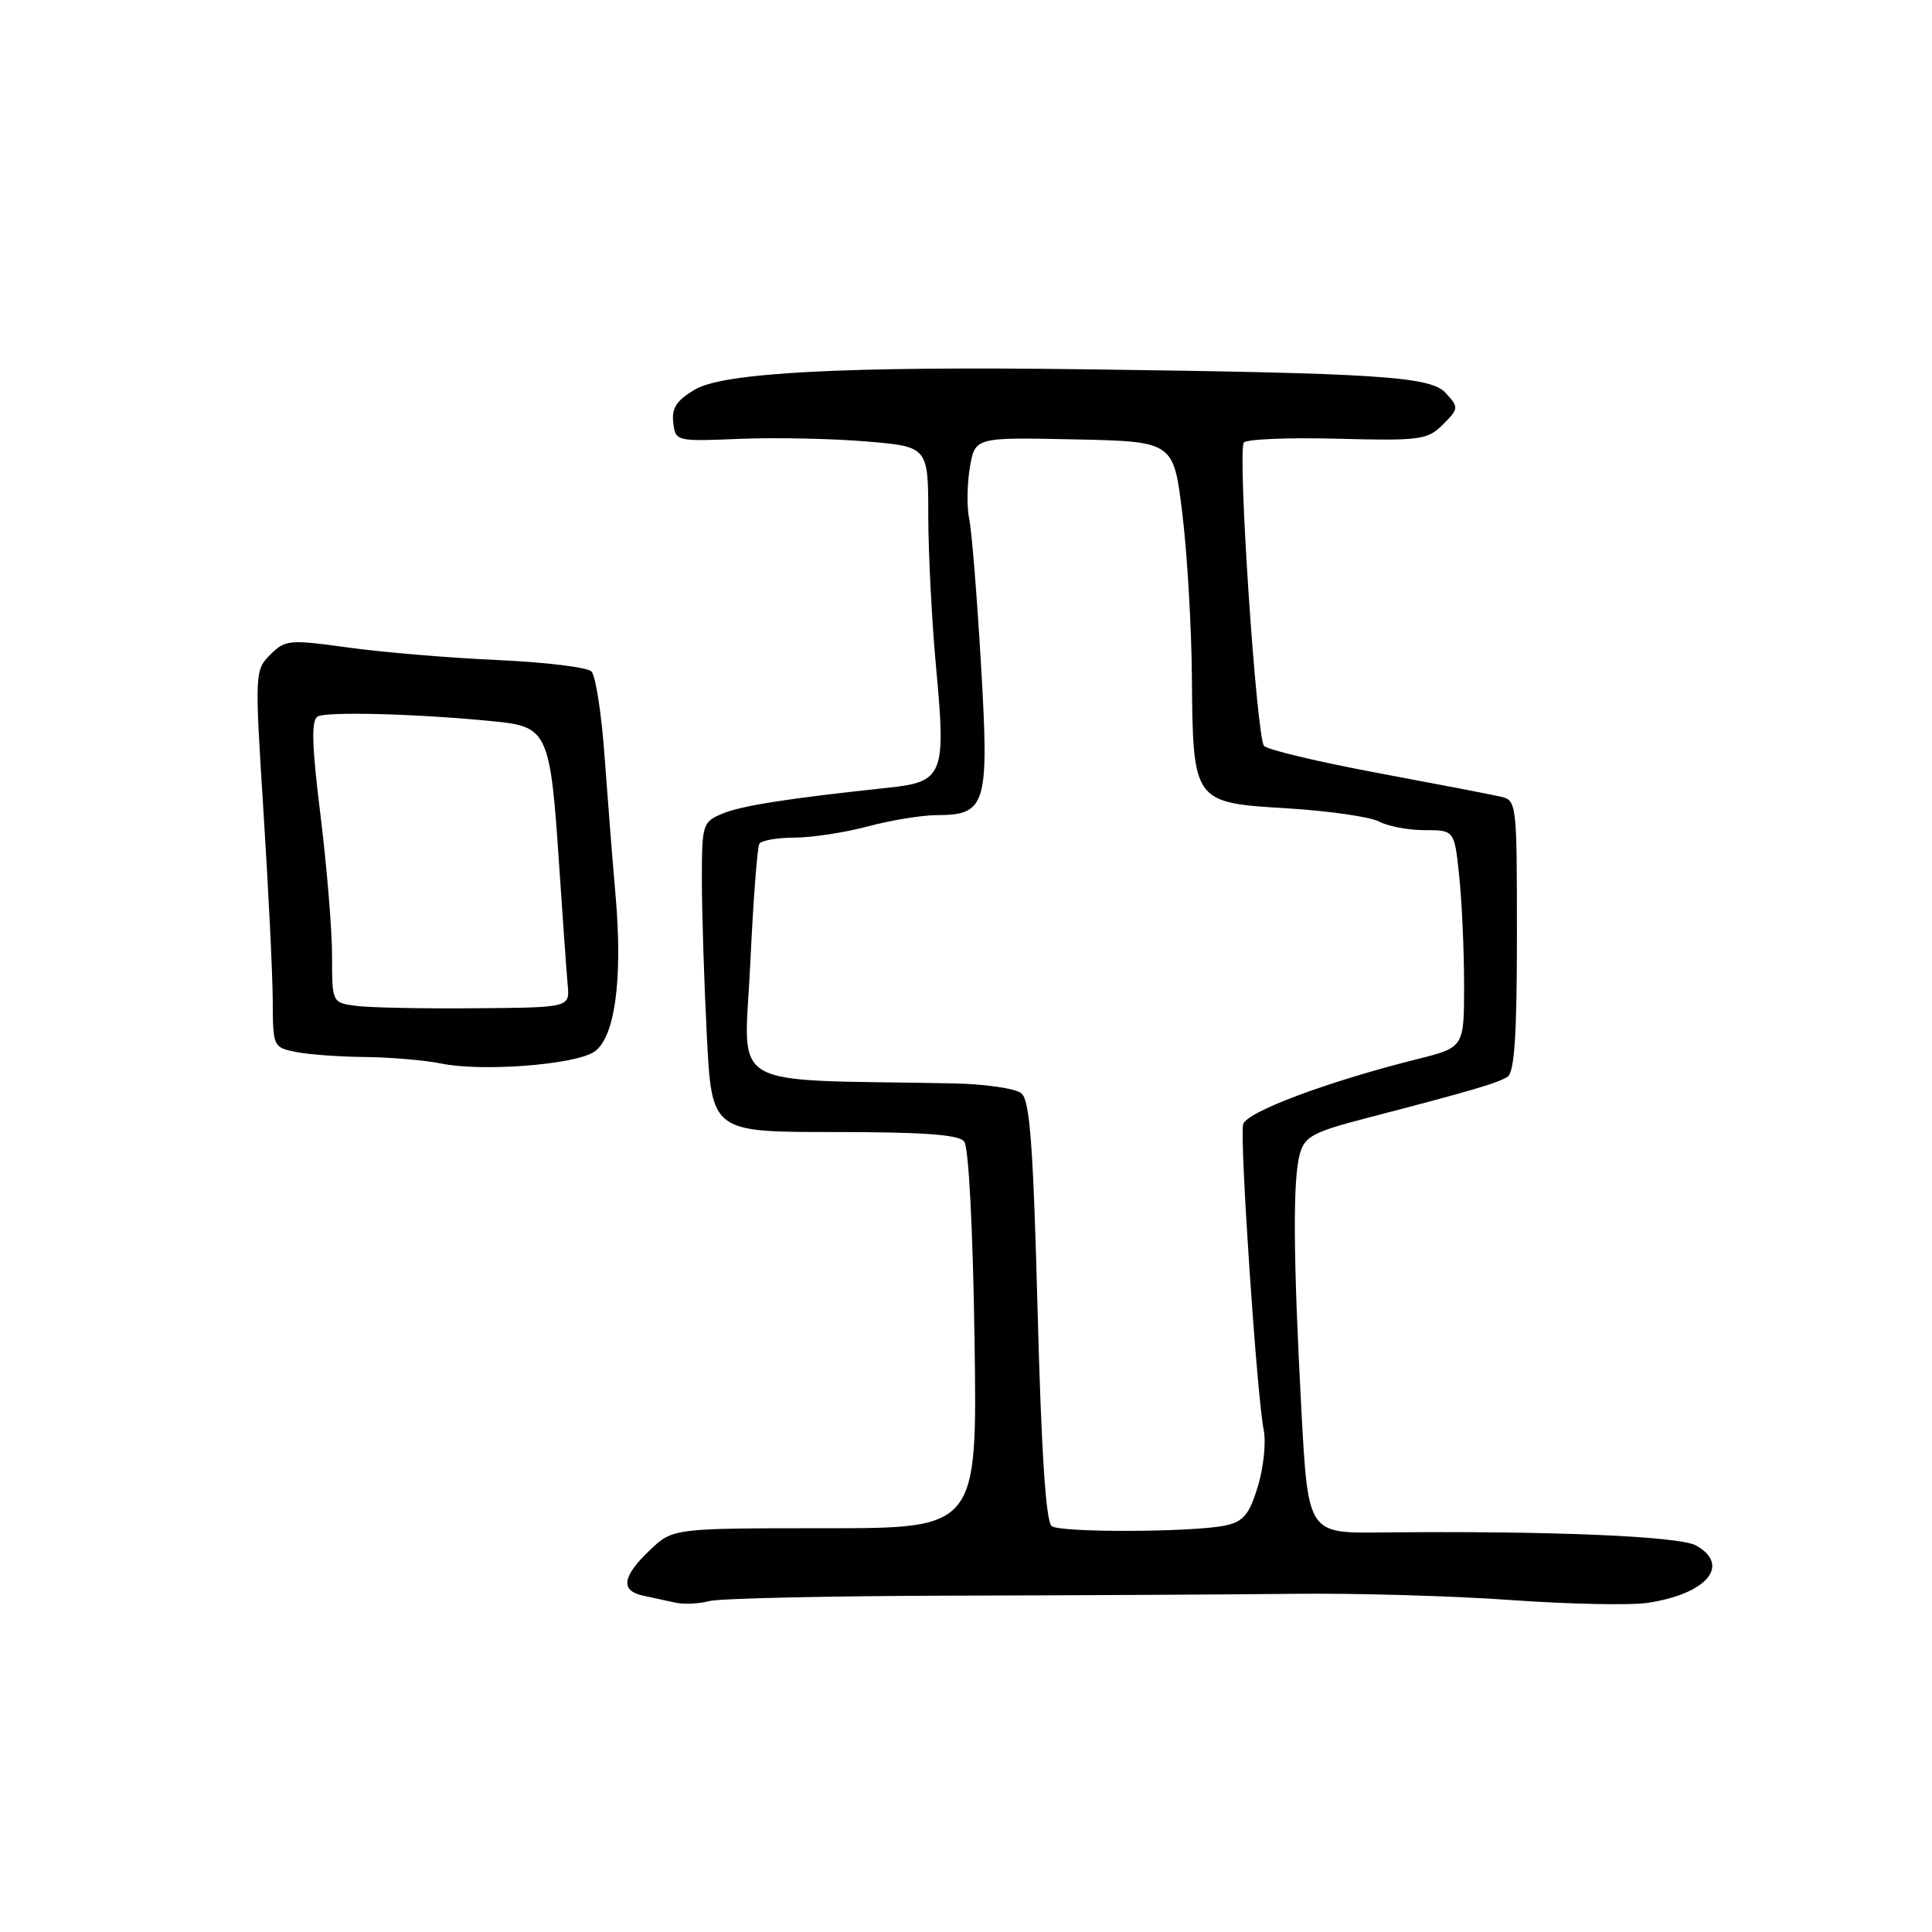 <?xml version="1.0" encoding="UTF-8" standalone="no"?>
<!DOCTYPE svg PUBLIC "-//W3C//DTD SVG 1.1//EN" "http://www.w3.org/Graphics/SVG/1.1/DTD/svg11.dtd" >
<svg xmlns="http://www.w3.org/2000/svg" xmlns:xlink="http://www.w3.org/1999/xlink" version="1.1" viewBox="0 0 256 256">
 <g >
 <path fill="currentColor"
d=" M 126.50 211.43 C 143.00 211.39 163.17 211.28 171.33 211.19 C 179.48 211.09 192.44 211.46 200.13 212.01 C 207.81 212.56 215.99 212.73 218.30 212.39 C 226.14 211.22 229.38 207.42 224.75 204.79 C 222.54 203.54 205.10 202.82 182.91 203.06 C 173.32 203.16 173.32 203.16 172.44 186.83 C 171.35 166.46 171.29 156.26 172.24 152.88 C 172.88 150.58 173.99 149.99 181.24 148.11 C 194.93 144.55 198.44 143.52 199.75 142.68 C 200.67 142.09 201.00 137.20 201.00 123.96 C 201.00 106.19 200.98 106.03 198.75 105.54 C 197.51 105.26 190.20 103.85 182.50 102.41 C 174.80 100.97 168.05 99.37 167.50 98.85 C 166.51 97.91 163.98 60.28 164.80 58.66 C 165.04 58.20 170.58 57.96 177.12 58.13 C 188.22 58.42 189.15 58.29 191.19 56.25 C 193.30 54.15 193.31 54.00 191.58 52.09 C 189.58 49.88 182.89 49.44 143.50 48.93 C 111.99 48.52 95.89 49.36 92.09 51.61 C 89.66 53.04 88.98 54.07 89.21 55.99 C 89.50 58.48 89.56 58.50 97.99 58.15 C 102.66 57.96 110.19 58.11 114.74 58.49 C 123.00 59.18 123.00 59.18 123.00 68.34 C 123.01 73.38 123.48 82.55 124.06 88.71 C 125.36 102.64 124.97 103.61 117.76 104.37 C 104.40 105.79 98.29 106.75 95.75 107.80 C 93.08 108.92 93.00 109.19 93.00 116.73 C 93.01 121.00 93.30 130.24 93.66 137.25 C 94.31 150.00 94.31 150.00 110.53 150.00 C 122.31 150.00 127.03 150.34 127.76 151.25 C 128.35 151.98 128.92 162.84 129.13 177.50 C 129.50 202.50 129.50 202.50 109.32 202.50 C 89.15 202.50 89.15 202.50 86.07 205.44 C 82.43 208.92 82.17 210.79 85.25 211.44 C 86.49 211.71 88.40 212.12 89.50 212.36 C 90.60 212.61 92.62 212.51 94.00 212.15 C 95.38 211.79 110.00 211.47 126.50 211.43 Z  M 78.67 139.41 C 81.46 137.67 82.55 129.83 81.56 118.59 C 81.17 114.14 80.52 105.88 80.11 100.24 C 79.71 94.59 78.92 89.52 78.37 88.97 C 77.82 88.42 72.23 87.74 65.94 87.46 C 59.65 87.18 50.76 86.44 46.20 85.81 C 38.31 84.72 37.79 84.77 35.81 86.75 C 33.76 88.80 33.74 89.11 34.92 107.66 C 35.58 118.02 36.13 129.26 36.14 132.64 C 36.16 138.68 36.21 138.79 39.21 139.39 C 40.88 139.73 45.01 140.03 48.38 140.06 C 51.74 140.09 56.30 140.48 58.50 140.93 C 63.82 142.02 75.95 141.11 78.67 139.41 Z  M 139.37 202.23 C 138.59 201.74 137.99 192.61 137.49 173.77 C 136.91 151.75 136.46 145.80 135.34 144.87 C 134.56 144.22 130.45 143.63 126.21 143.55 C 95.69 142.98 98.62 144.71 99.41 127.81 C 99.80 119.45 100.34 112.25 100.62 111.81 C 100.89 111.36 103.00 110.99 105.31 110.99 C 107.61 110.98 111.97 110.31 115.00 109.50 C 118.03 108.69 122.12 108.02 124.10 108.01 C 130.72 107.99 131.09 106.71 129.98 87.94 C 129.45 78.90 128.75 70.25 128.42 68.73 C 128.10 67.20 128.14 64.15 128.51 61.95 C 129.19 57.94 129.19 57.94 142.34 58.22 C 155.50 58.50 155.50 58.50 156.66 68.00 C 157.30 73.22 157.87 82.90 157.93 89.50 C 158.07 106.37 158.05 106.35 170.58 107.11 C 176.10 107.45 181.57 108.24 182.74 108.86 C 183.91 109.49 186.63 110.00 188.79 110.00 C 192.72 110.00 192.72 110.00 193.36 116.15 C 193.71 119.53 194.00 126.01 194.00 130.54 C 194.00 138.79 194.00 138.79 187.75 140.35 C 175.90 143.32 165.14 147.34 164.72 148.98 C 164.24 150.80 166.54 184.98 167.45 189.50 C 167.78 191.15 167.42 194.53 166.66 197.00 C 165.54 200.68 164.75 201.62 162.39 202.13 C 158.27 203.03 140.72 203.11 139.37 202.23 Z  M 47.25 133.29 C 44.00 132.87 44.00 132.87 44.00 126.66 C 44.00 123.24 43.31 114.86 42.47 108.05 C 41.32 98.78 41.22 95.48 42.08 94.95 C 43.23 94.24 55.76 94.59 65.80 95.62 C 72.54 96.30 72.94 97.22 74.08 114.50 C 74.56 121.65 75.07 128.85 75.22 130.50 C 75.50 133.50 75.50 133.50 63.00 133.60 C 56.12 133.66 49.04 133.52 47.25 133.29 Z "/>
</g>
</svg>